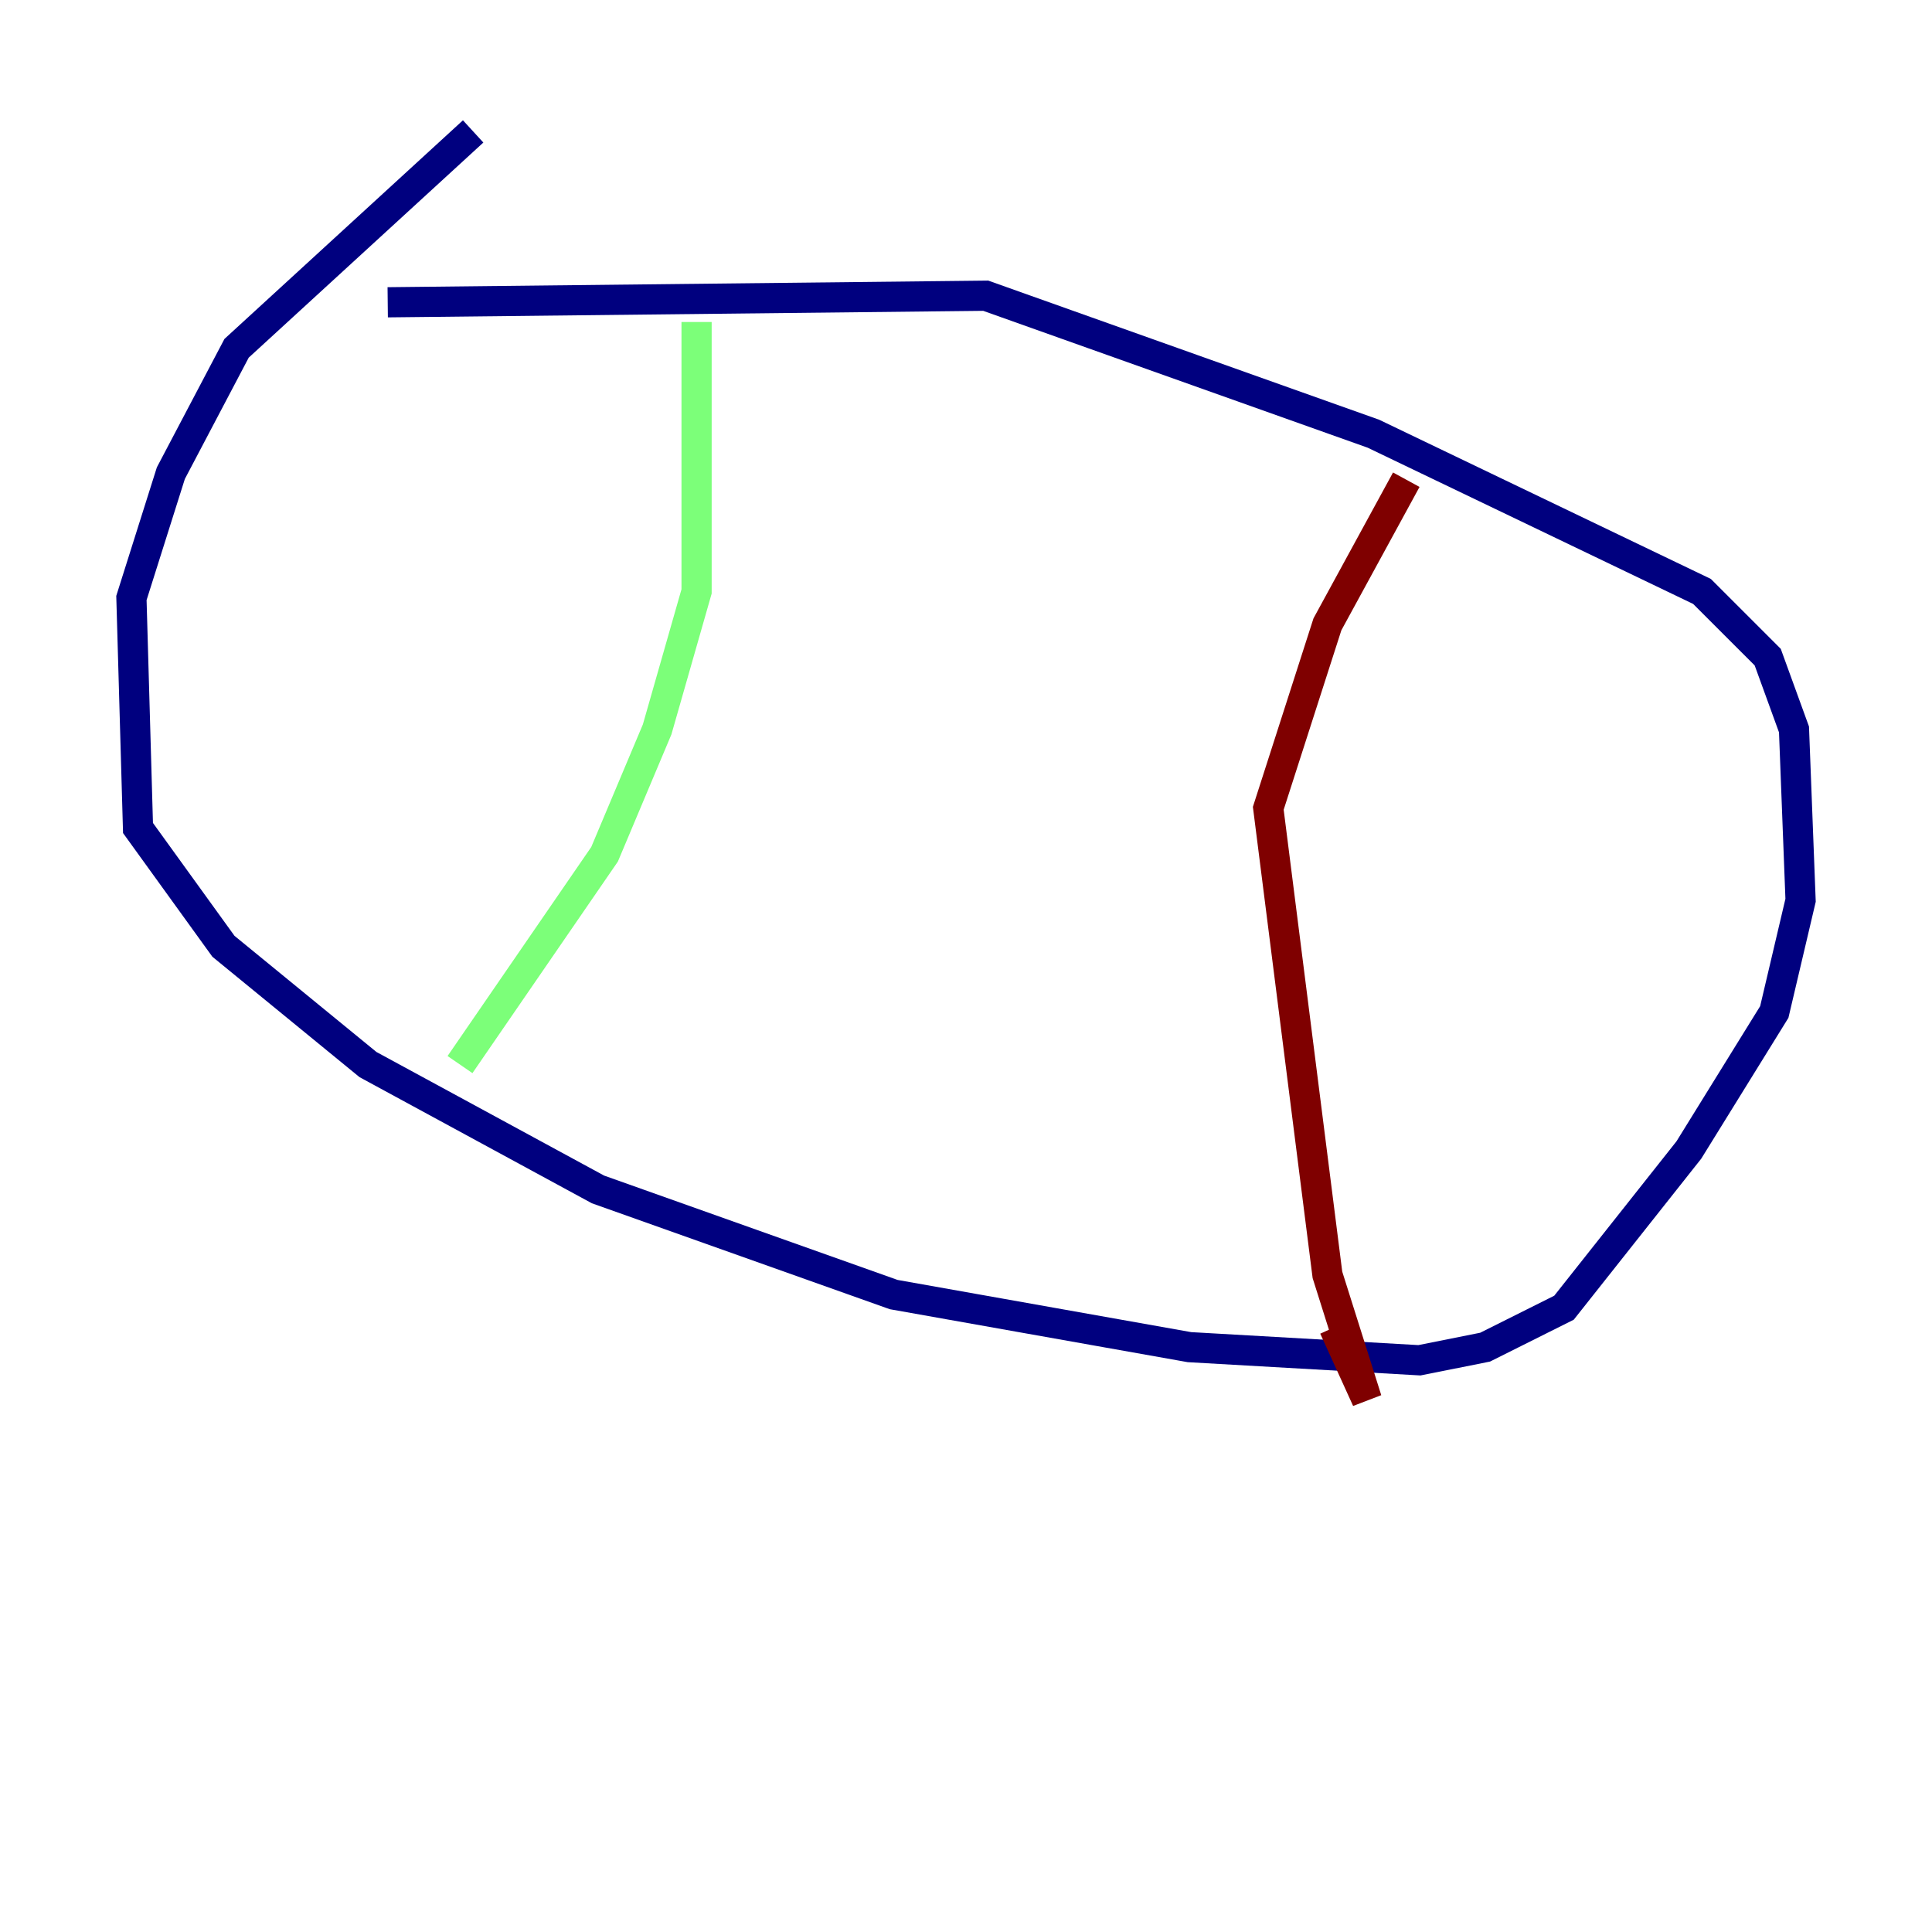 <?xml version="1.0" encoding="utf-8" ?>
<svg baseProfile="tiny" height="128" version="1.2" viewBox="0,0,128,128" width="128" xmlns="http://www.w3.org/2000/svg" xmlns:ev="http://www.w3.org/2001/xml-events" xmlns:xlink="http://www.w3.org/1999/xlink"><defs /><polyline fill="none" points="31.347,8.707 15.674,23.075 11.32,31.347 8.707,39.619 9.143,54.857 14.803,62.694 24.381,70.531 39.619,78.803 59.211,85.769 78.803,89.252 94.041,90.122 98.395,89.252 103.619,86.639 111.891,76.191 117.551,67.048 119.293,59.646 118.857,48.327 117.116,43.537 112.762,39.184 90.993,28.735 65.306,19.592 25.687,20.027" stroke="#00007f" stroke-width="2" /><polyline fill="none" points="46.15,21.333 46.15,39.184 43.537,48.327 40.054,56.599 30.476,70.531" stroke="#7cff79" stroke-width="2" /><polyline fill="none" points="93.17,31.782 87.946,41.361 84.027,53.551 87.946,84.463 90.558,92.735 88.381,87.946" stroke="#7f0000" stroke-width="2" /></svg>